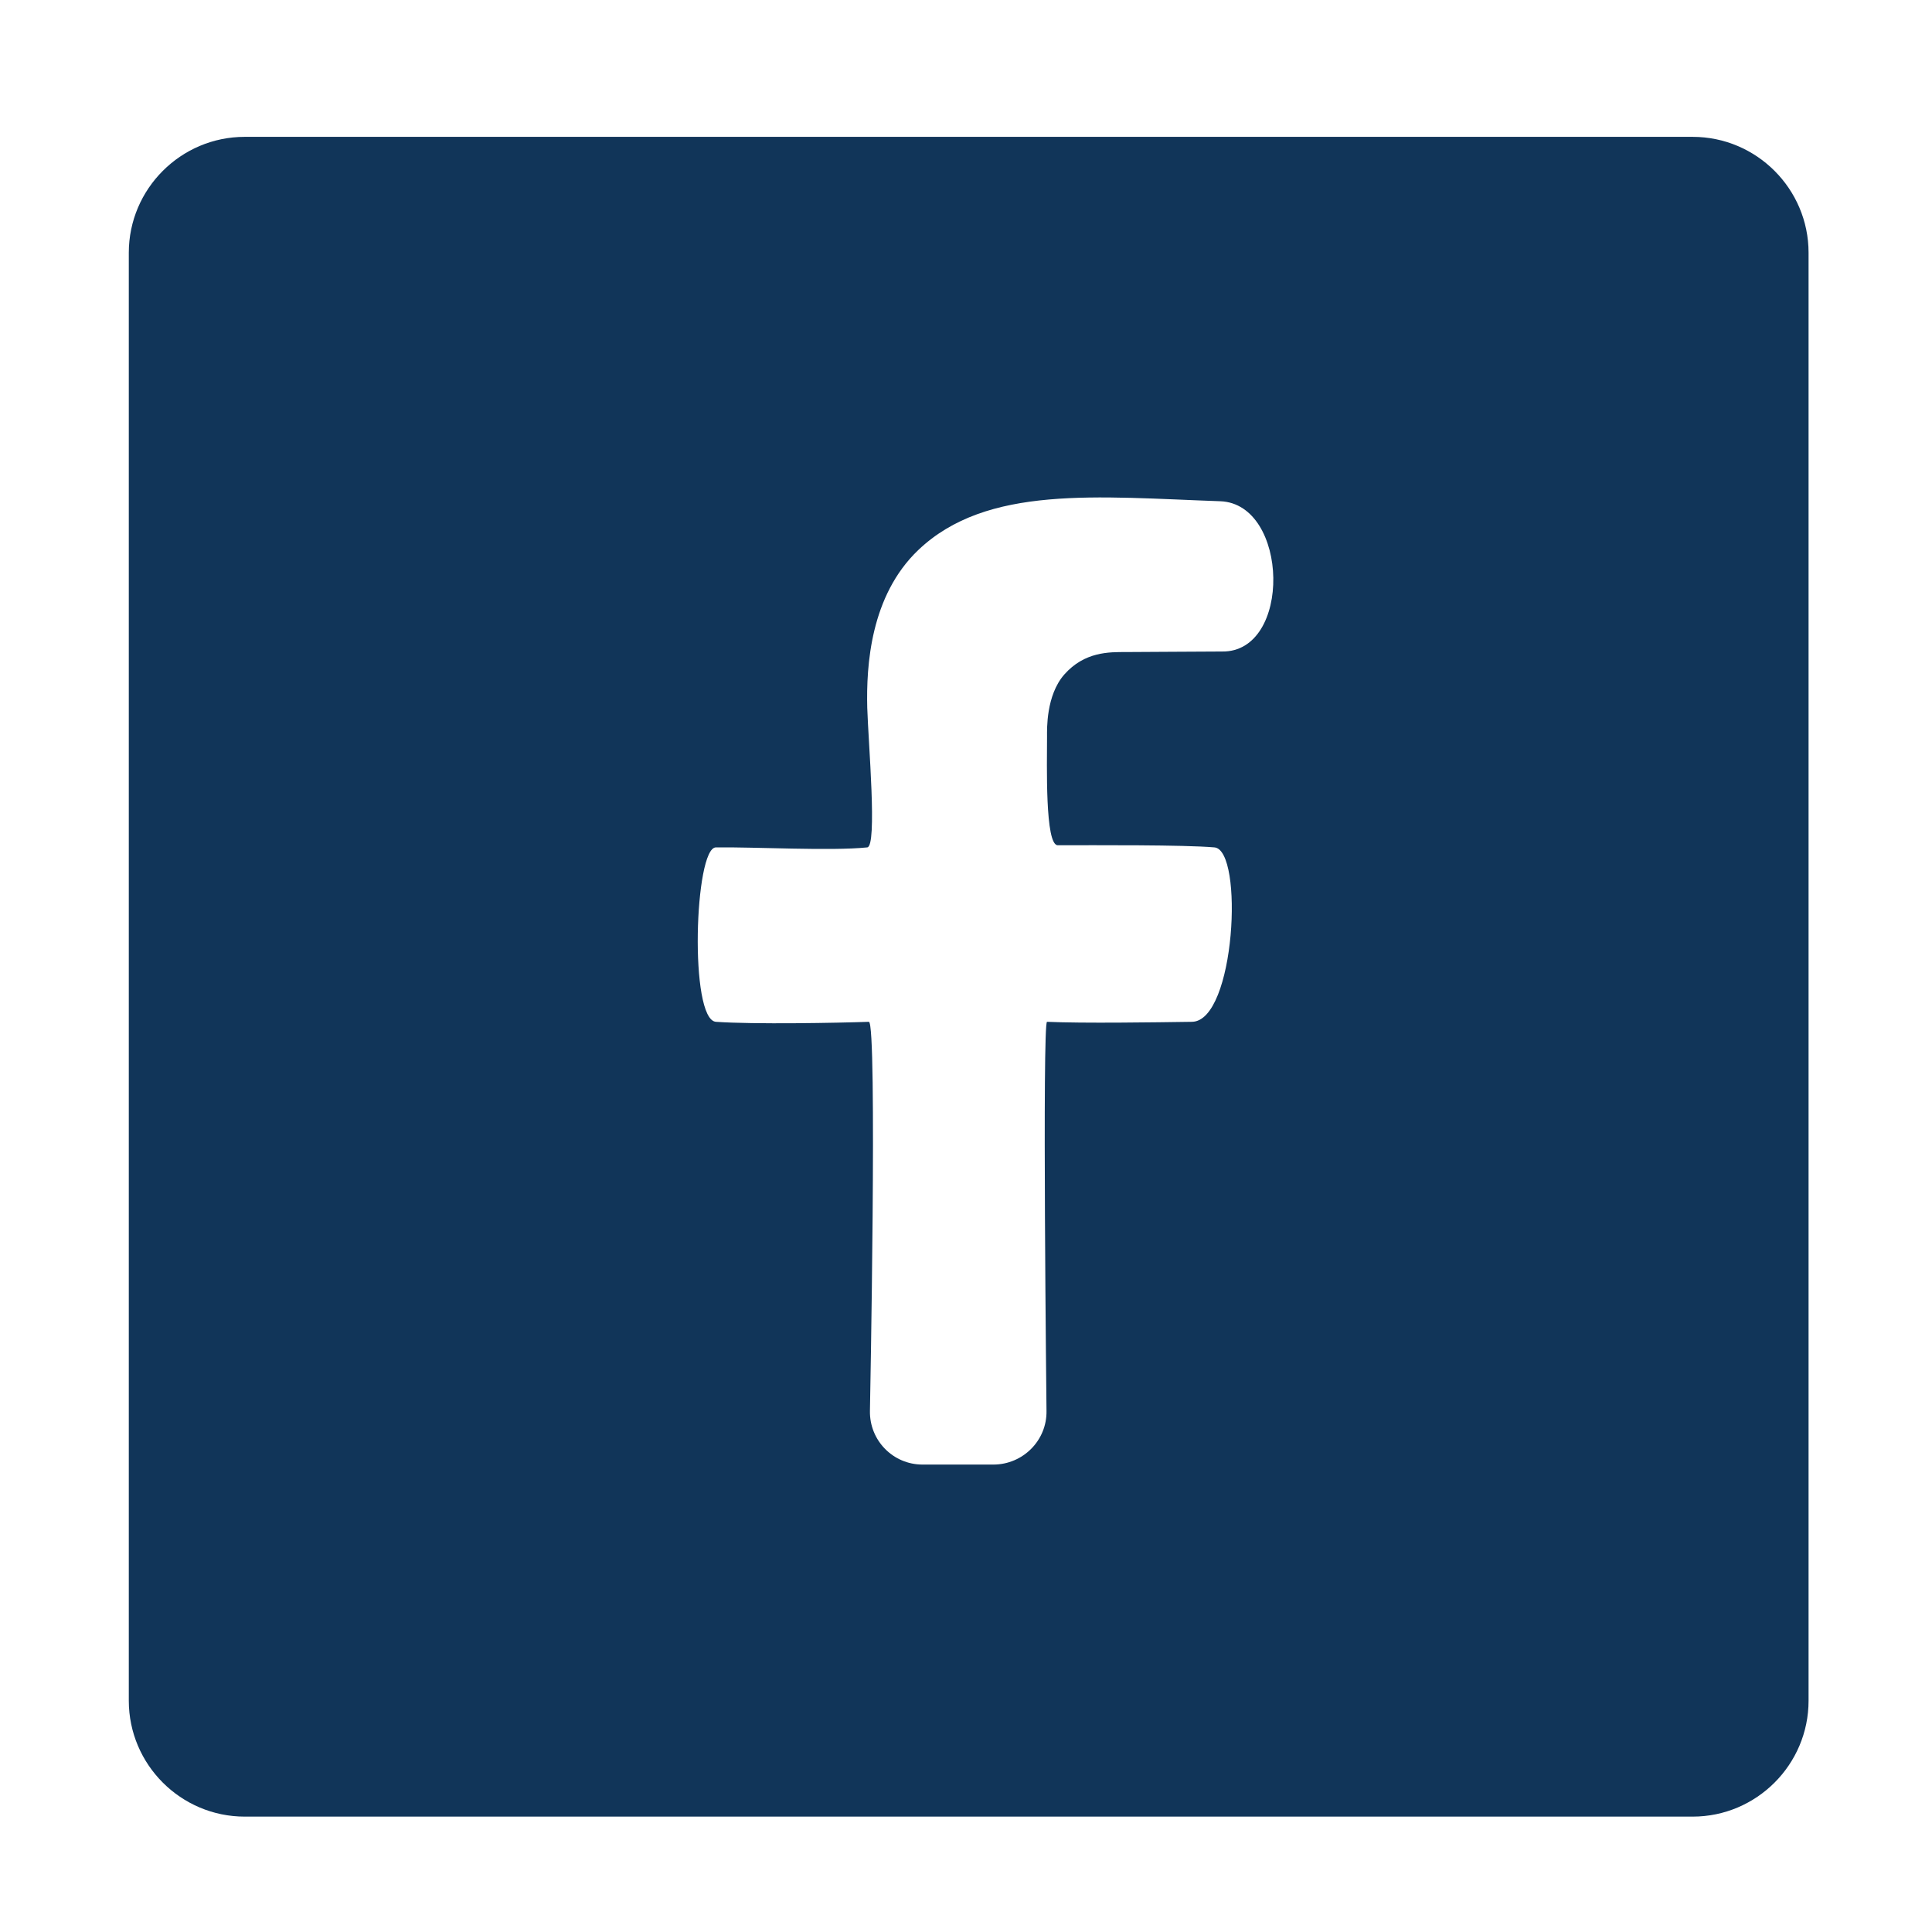 <?xml version="1.0" encoding="utf-8"?>
<!-- Generator: Adobe Illustrator 18.1.1, SVG Export Plug-In . SVG Version: 6.00 Build 0)  -->
<!DOCTYPE svg PUBLIC "-//W3C//DTD SVG 1.1//EN" "http://www.w3.org/Graphics/SVG/1.1/DTD/svg11.dtd">
<svg version="1.1" id="Layer_1" xmlns="http://www.w3.org/2000/svg" xmlns:xlink="http://www.w3.org/1999/xlink" x="0px" y="0px"
	 viewBox="0 0 360 360" enable-background="new 0 0 360 360" xml:space="preserve">
<g>
	<path class="facebook" fill="#113559" d="M315.4,25.5H45.6C33.7,25.5,24,35.2,24,47.1v269.8c0,11.9,9.7,21.6,21.6,21.6h269.8
		c11.9,0,21.6-9.7,21.6-21.6V47.1C337,35.2,327.3,25.5,315.4,25.5z M209.8,121.5c-3.1,0-7.7-0.1-11.5,4.2
		c-3.4,3.9-3.2,10.2-3.2,11.5c0,5.2-0.4,20.3,2,20.3c7.1,0,23.4-0.1,29.2,0.4c5.5,0.5,3.9,32.4-4.2,32.5c-6.9,0.1-20.3,0.3-27,0
		c-0.9,0-0.1,72.5-0.1,72.5c0.1,5.5-4.4,10-9.9,10h-13.2c-5.5,0-9.9-4.5-9.8-10c0,0,1.4-72.5-0.2-72.5c-5.7,0.2-21.4,0.5-28.5,0
		c-5-0.4-4-32.5,0-32.5c7.2-0.1,21.4,0.7,28.2,0c1.9-0.2,0.2-19.5,0-26c-0.2-7.9,0.6-20.9,9.5-29.4c12.8-12.2,33.4-9.9,56.3-9.1
		c12.8,0.5,13.4,28.2,0.3,28C222.5,121.4,214.2,121.5,209.8,121.5z"/>
</g>
</svg>
